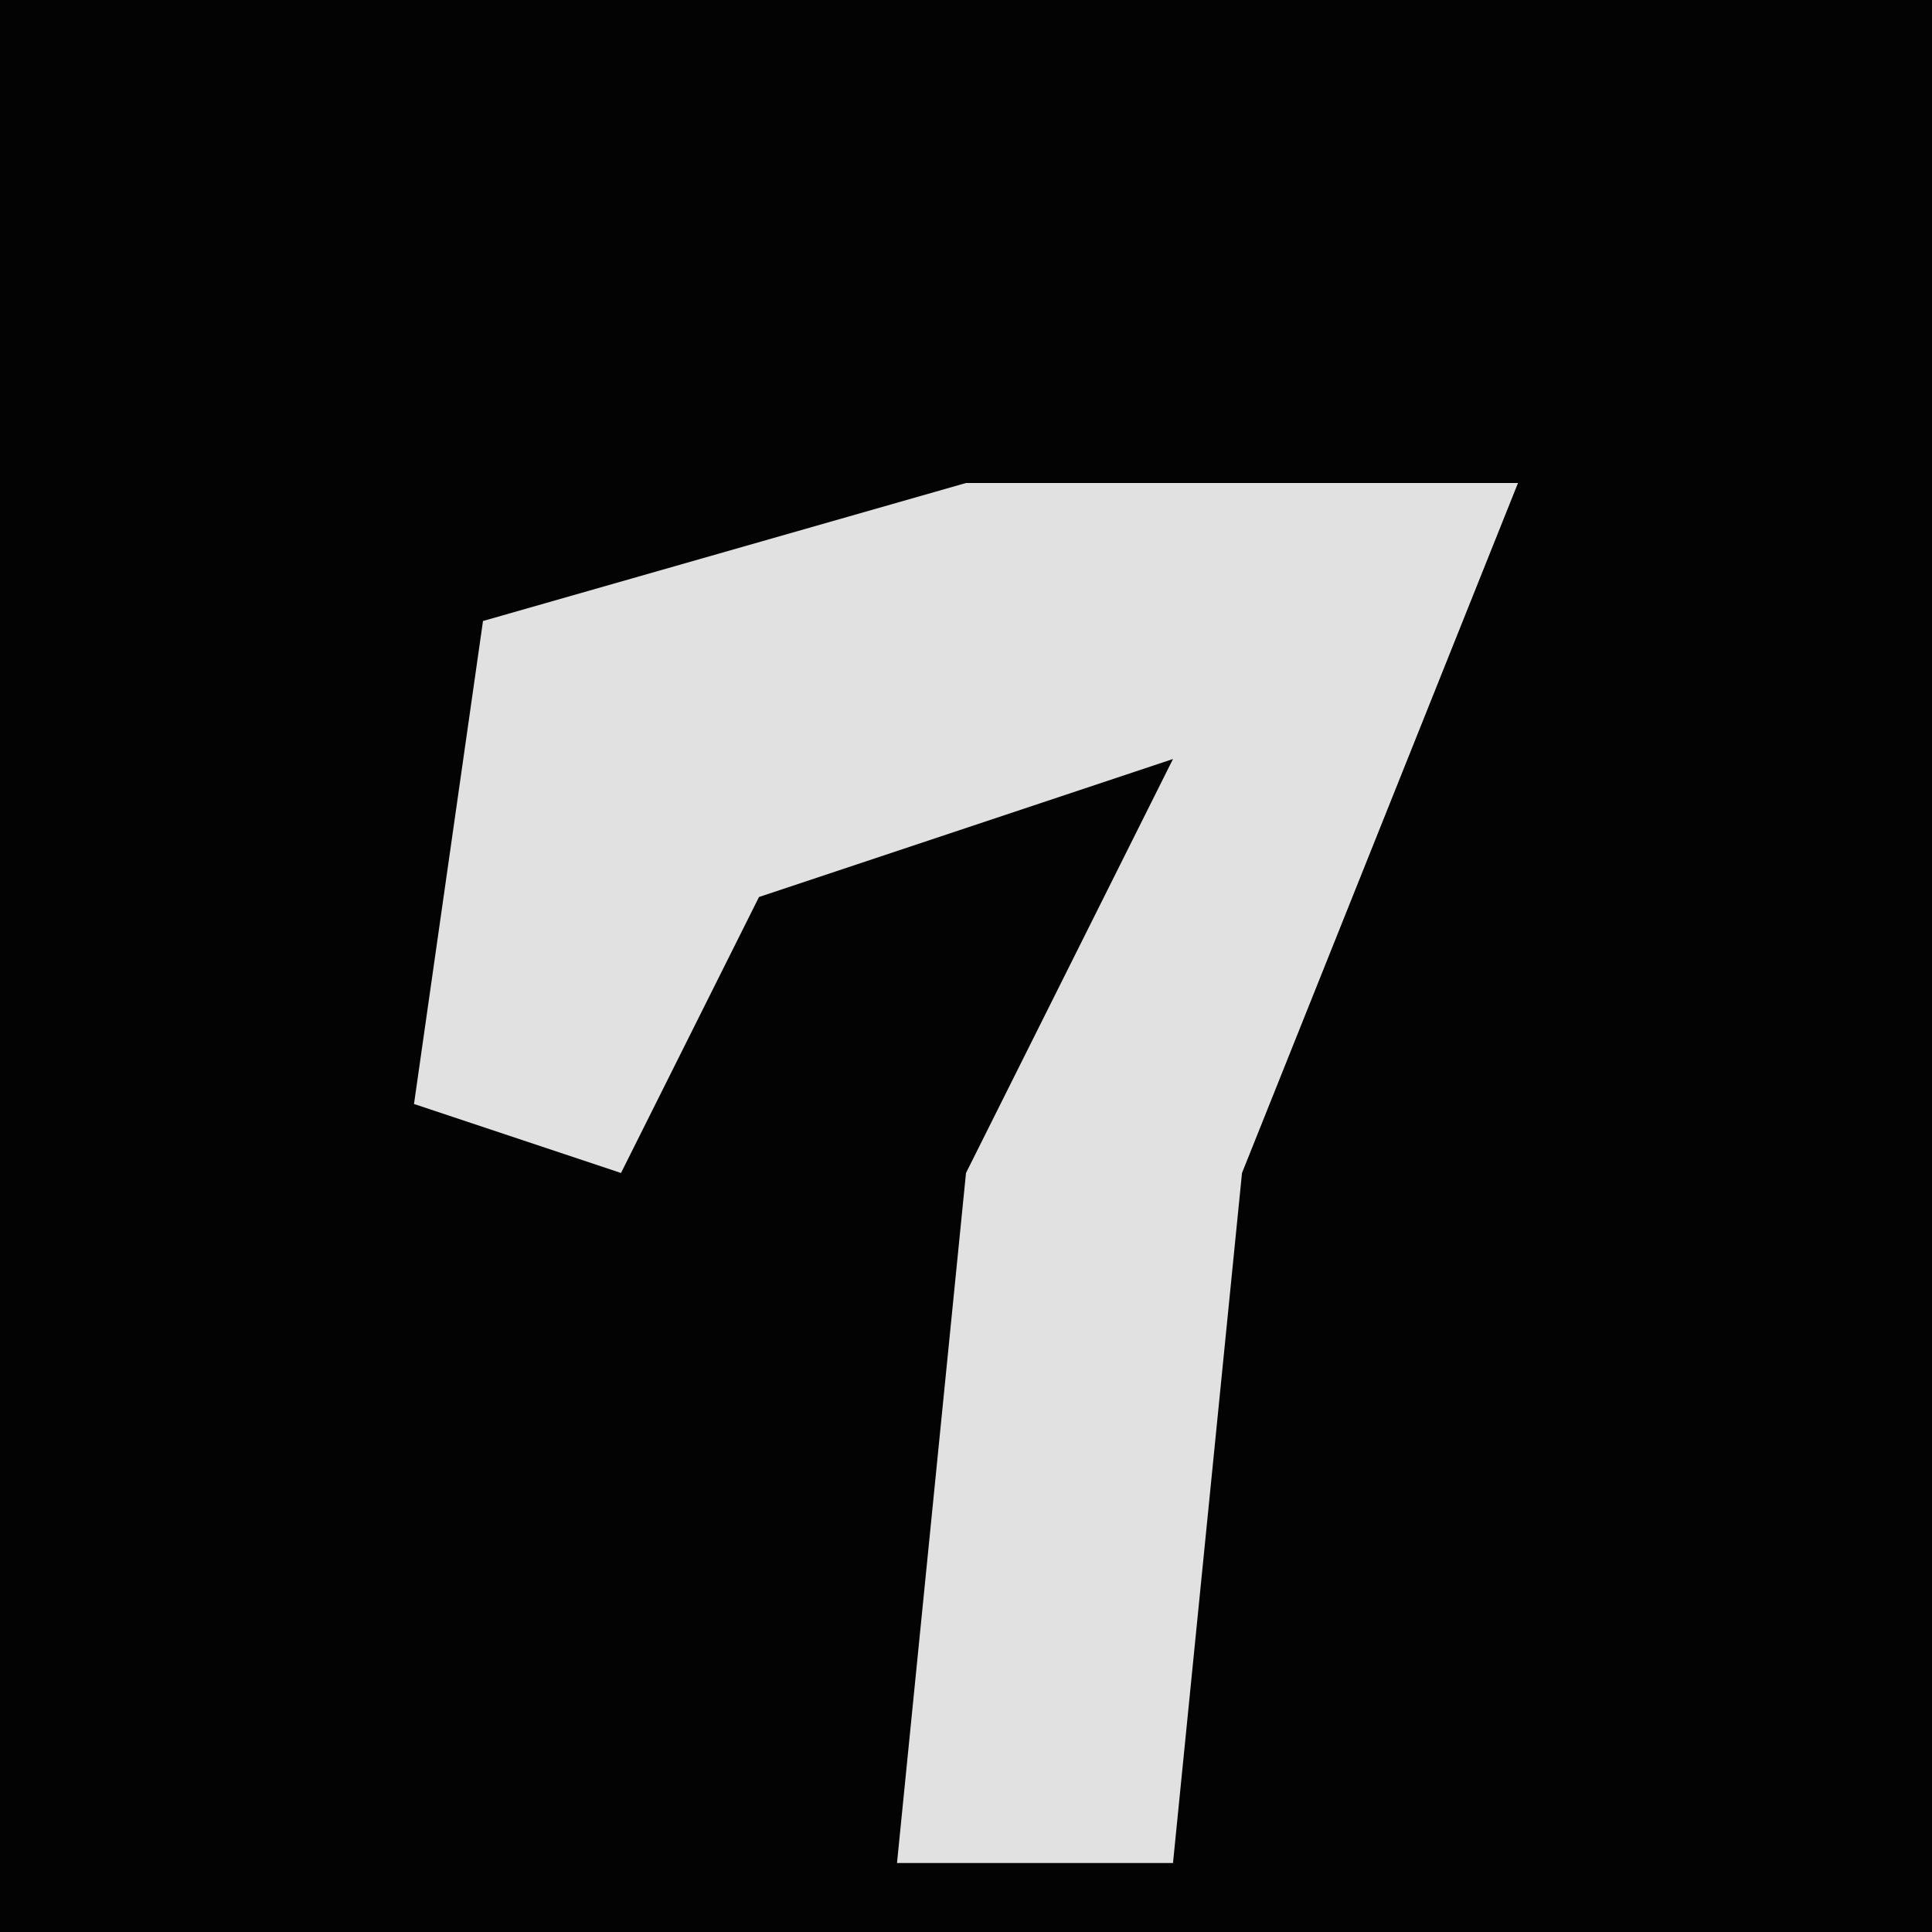<?xml version="1.0" encoding="UTF-8"?>
<svg version="1.1" xmlns="http://www.w3.org/2000/svg" width="28" height="28">
<path d="M0,0 L28,0 L28,28 L0,28 Z " fill="#030303" transform="translate(0,0)"/>
<path d="M0,0 L8,0 L4,10 L3,20 L-1,20 L0,10 L3,4 L-3,6 L-5,10 L-8,9 L-7,2 Z " fill="#E1E1E1" transform="translate(14,7)"/>
</svg>

